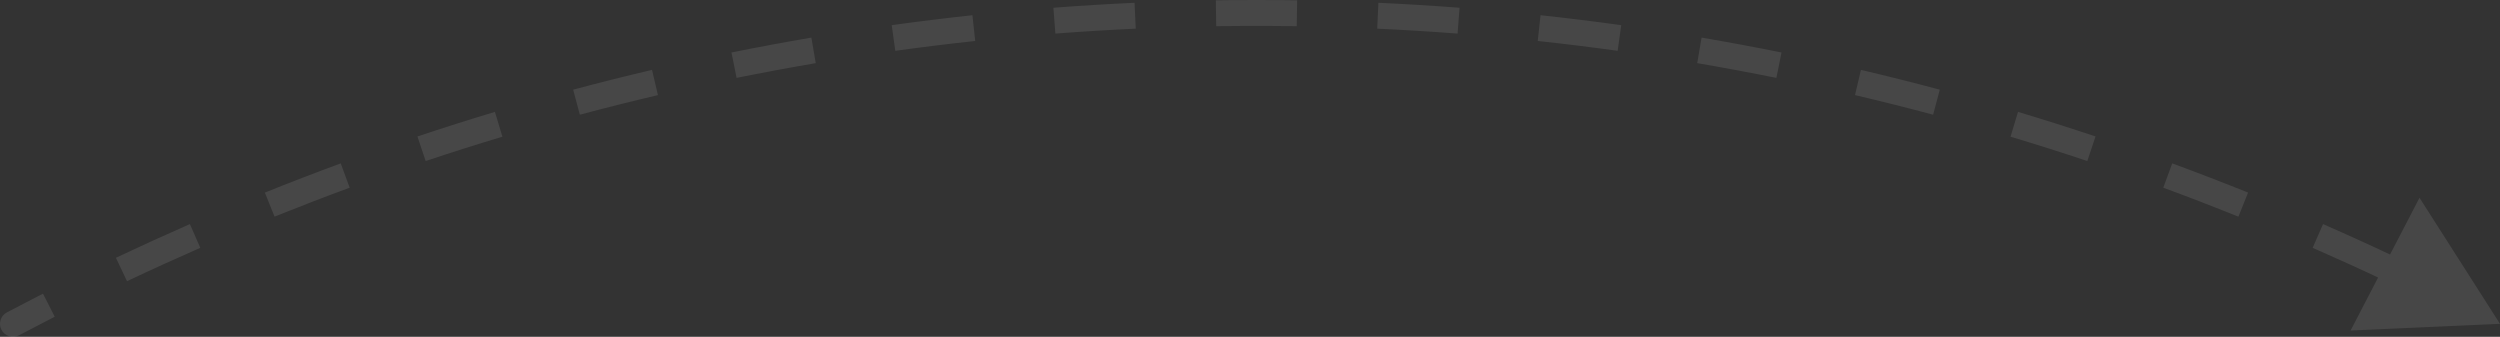<svg width="193" height="26" viewBox="0 0 193 26" fill="none" xmlns="http://www.w3.org/2000/svg">
<rect x="0" y="0" width="193" height="26" fill="#333333" stroke="none"/>
<path d="M0.766 24.558C0.522 24.687 0.429 24.989 0.558 25.234C0.687 25.478 0.99 25.571 1.234 25.442L0.766 24.558ZM193 25L189.893 20.134L187.232 25.258L193 25ZM1.234 25.442C2.152 24.957 3.074 24.478 3.999 24.006L3.545 23.115C2.615 23.589 1.689 24.07 0.766 24.558L1.234 25.442ZM9.591 21.257C11.469 20.368 13.359 19.507 15.262 18.674L14.861 17.758C12.949 18.595 11.05 19.46 9.163 20.353L9.591 21.257ZM21.007 16.261C22.933 15.485 24.872 14.739 26.822 14.021L26.477 13.082C24.517 13.803 22.569 14.554 20.634 15.333L21.007 16.261ZM32.702 11.958C34.67 11.3 36.65 10.672 38.641 10.074L38.353 9.116C36.353 9.717 34.363 10.348 32.385 11.009L32.702 11.958ZM44.635 8.372C46.639 7.836 48.654 7.33 50.678 6.855L50.45 5.881C48.415 6.359 46.391 6.868 44.377 7.406L44.635 8.372ZM56.765 5.524C58.798 5.113 60.84 4.732 62.891 4.382L62.722 3.396C60.661 3.748 58.609 4.131 56.567 4.544L56.765 5.524ZM69.048 3.429C71.101 3.143 73.162 2.889 75.232 2.666L75.125 1.672C73.045 1.896 70.973 2.151 68.91 2.438L69.048 3.429ZM81.437 2.094C83.502 1.936 85.576 1.809 87.656 1.714L87.61 0.715C85.519 0.811 83.436 0.938 81.36 1.097L81.437 2.094ZM93.884 1.524C94.921 1.508 95.96 1.5 97 1.5V0.5C95.955 0.5 94.911 0.508 93.869 0.524L93.884 1.524ZM97 1.5C98.04 1.5 99.079 1.508 100.116 1.524L100.131 0.524C99.089 0.508 98.045 0.5 97 0.5V1.5ZM106.344 1.714C108.424 1.809 110.498 1.936 112.563 2.094L112.64 1.097C110.564 0.938 108.481 0.811 106.39 0.715L106.344 1.714ZM118.768 2.666C120.838 2.889 122.899 3.143 124.952 3.429L125.09 2.438C123.027 2.151 120.955 1.896 118.875 1.672L118.768 2.666ZM131.109 4.382C133.16 4.732 135.202 5.113 137.235 5.524L137.433 4.544C135.391 4.131 133.339 3.748 131.278 3.396L131.109 4.382ZM143.322 6.855C145.346 7.33 147.361 7.836 149.365 8.372L149.623 7.406C147.609 6.868 145.585 6.359 143.55 5.881L143.322 6.855ZM155.359 10.074C157.35 10.672 159.33 11.3 161.298 11.958L161.615 11.009C159.637 10.348 157.647 9.717 155.647 9.116L155.359 10.074ZM167.178 14.021C169.128 14.739 171.067 15.485 172.993 16.261L173.366 15.333C171.431 14.554 169.483 13.803 167.523 13.082L167.178 14.021ZM178.738 18.674C180.641 19.507 182.531 20.368 184.409 21.257L184.837 20.353C182.95 19.46 181.051 18.595 179.139 17.758L178.738 18.674ZM0.533 24.116C0.044 24.374 -0.142 24.979 0.116 25.467C0.374 25.956 0.979 26.142 1.467 25.884L0.533 24.116ZM193 25L186.786 15.268L181.465 25.516L193 25ZM1.467 25.884C2.384 25.4 3.303 24.922 4.226 24.451L3.317 22.67C2.386 23.145 1.458 23.627 0.533 24.116L1.467 25.884ZM9.805 21.709C11.678 20.822 13.564 19.963 15.463 19.132L14.661 17.3C12.744 18.139 10.84 19.006 8.949 19.901L9.805 21.709ZM21.194 16.724C23.116 15.951 25.049 15.206 26.995 14.49L26.304 12.613C24.34 13.336 22.387 14.088 20.447 14.869L21.194 16.724ZM32.86 12.432C34.824 11.776 36.799 11.149 38.785 10.553L38.209 8.637C36.204 9.24 34.209 9.873 32.226 10.535L32.86 12.432ZM44.764 8.855C46.764 8.321 48.773 7.816 50.793 7.342L50.336 5.395C48.296 5.874 46.267 6.383 44.248 6.923L44.764 8.855ZM56.865 6.014C58.892 5.604 60.929 5.224 62.975 4.875L62.638 2.903C60.572 3.256 58.515 3.639 56.468 4.054L56.865 6.014ZM69.117 3.924C71.165 3.639 73.221 3.386 75.286 3.163L75.071 1.175C72.986 1.399 70.91 1.656 68.841 1.943L69.117 3.924ZM81.475 2.593C83.535 2.435 85.603 2.308 87.679 2.213L87.587 0.215C85.492 0.311 83.403 0.439 81.322 0.599L81.475 2.593ZM93.892 2.024C94.926 2.008 95.962 2 97 2V0C95.952 0 94.906 0.008 93.862 0.024L93.892 2.024ZM97 2C98.038 2 99.074 2.008 100.108 2.024L100.139 0.024C99.094 0.008 98.048 0 97 0V2ZM106.321 2.213C108.396 2.308 110.465 2.435 112.525 2.593L112.678 0.599C110.597 0.439 108.509 0.311 106.413 0.215L106.321 2.213ZM118.714 3.163C120.779 3.386 122.835 3.639 124.883 3.924L125.158 1.943C123.09 1.656 121.014 1.399 118.929 1.175L118.714 3.163ZM131.025 4.875C133.071 5.224 135.108 5.604 137.135 6.014L137.532 4.054C135.485 3.639 133.428 3.256 131.362 2.903L131.025 4.875ZM143.207 7.342C145.227 7.816 147.237 8.321 149.236 8.855L149.752 6.923C147.734 6.383 145.704 5.874 143.664 5.395L143.207 7.342ZM155.215 10.553C157.201 11.149 159.176 11.776 161.14 12.432L161.774 10.535C159.791 9.873 157.796 9.24 155.791 8.637L155.215 10.553ZM167.005 14.49C168.951 15.206 170.884 15.951 172.806 16.724L173.553 14.869C171.613 14.088 169.66 13.336 167.696 12.613L167.005 14.49ZM178.537 19.132C180.436 19.963 182.322 20.822 184.195 21.709L185.051 19.901C183.16 19.006 181.256 18.138 179.339 17.3L178.537 19.132Z" fill="white" fill-opacity="0.1"/>
</svg>